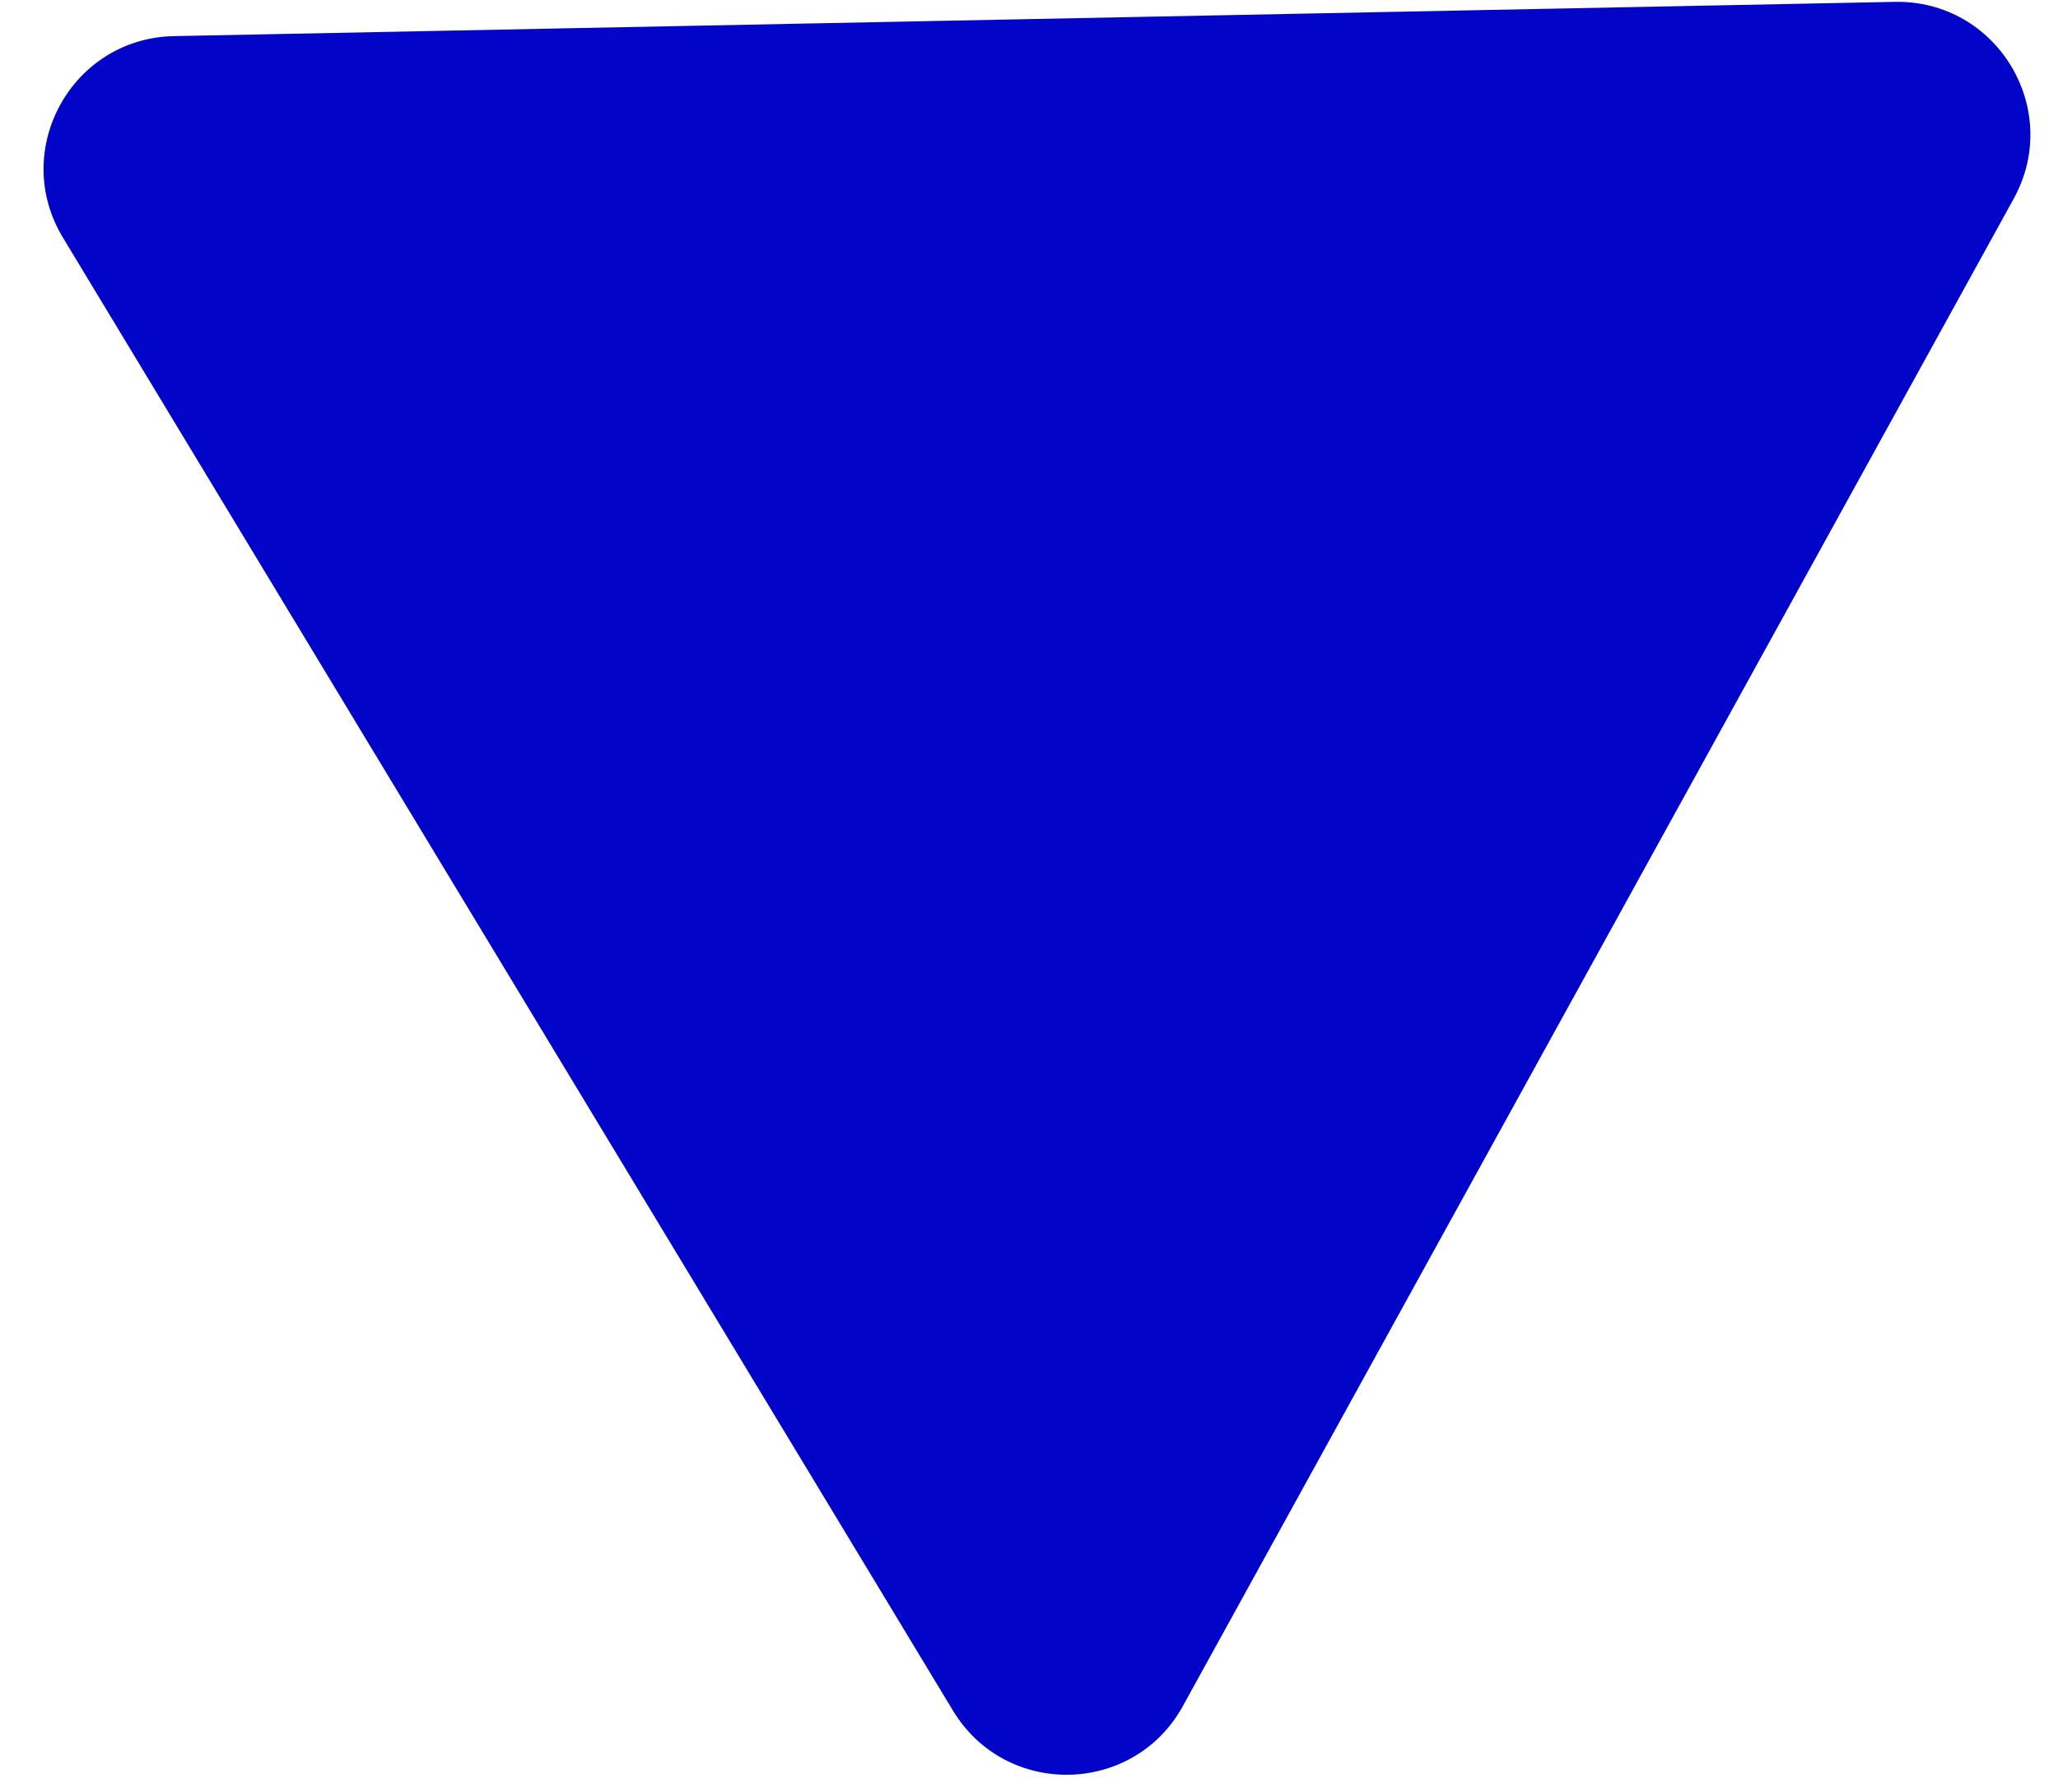 <svg width="31" height="27" viewBox="0 0 31 27" fill="none" xmlns="http://www.w3.org/2000/svg">
<path d="M0.947 3.578C0.151 2.26 1.08 0.575 2.619 0.544L28.541 0.028C30.081 -0.002 31.076 1.645 30.333 2.993L17.818 25.7C17.075 27.049 15.151 27.087 14.355 25.769L0.947 3.578Z" fill="#0205C7"/>
</svg>
